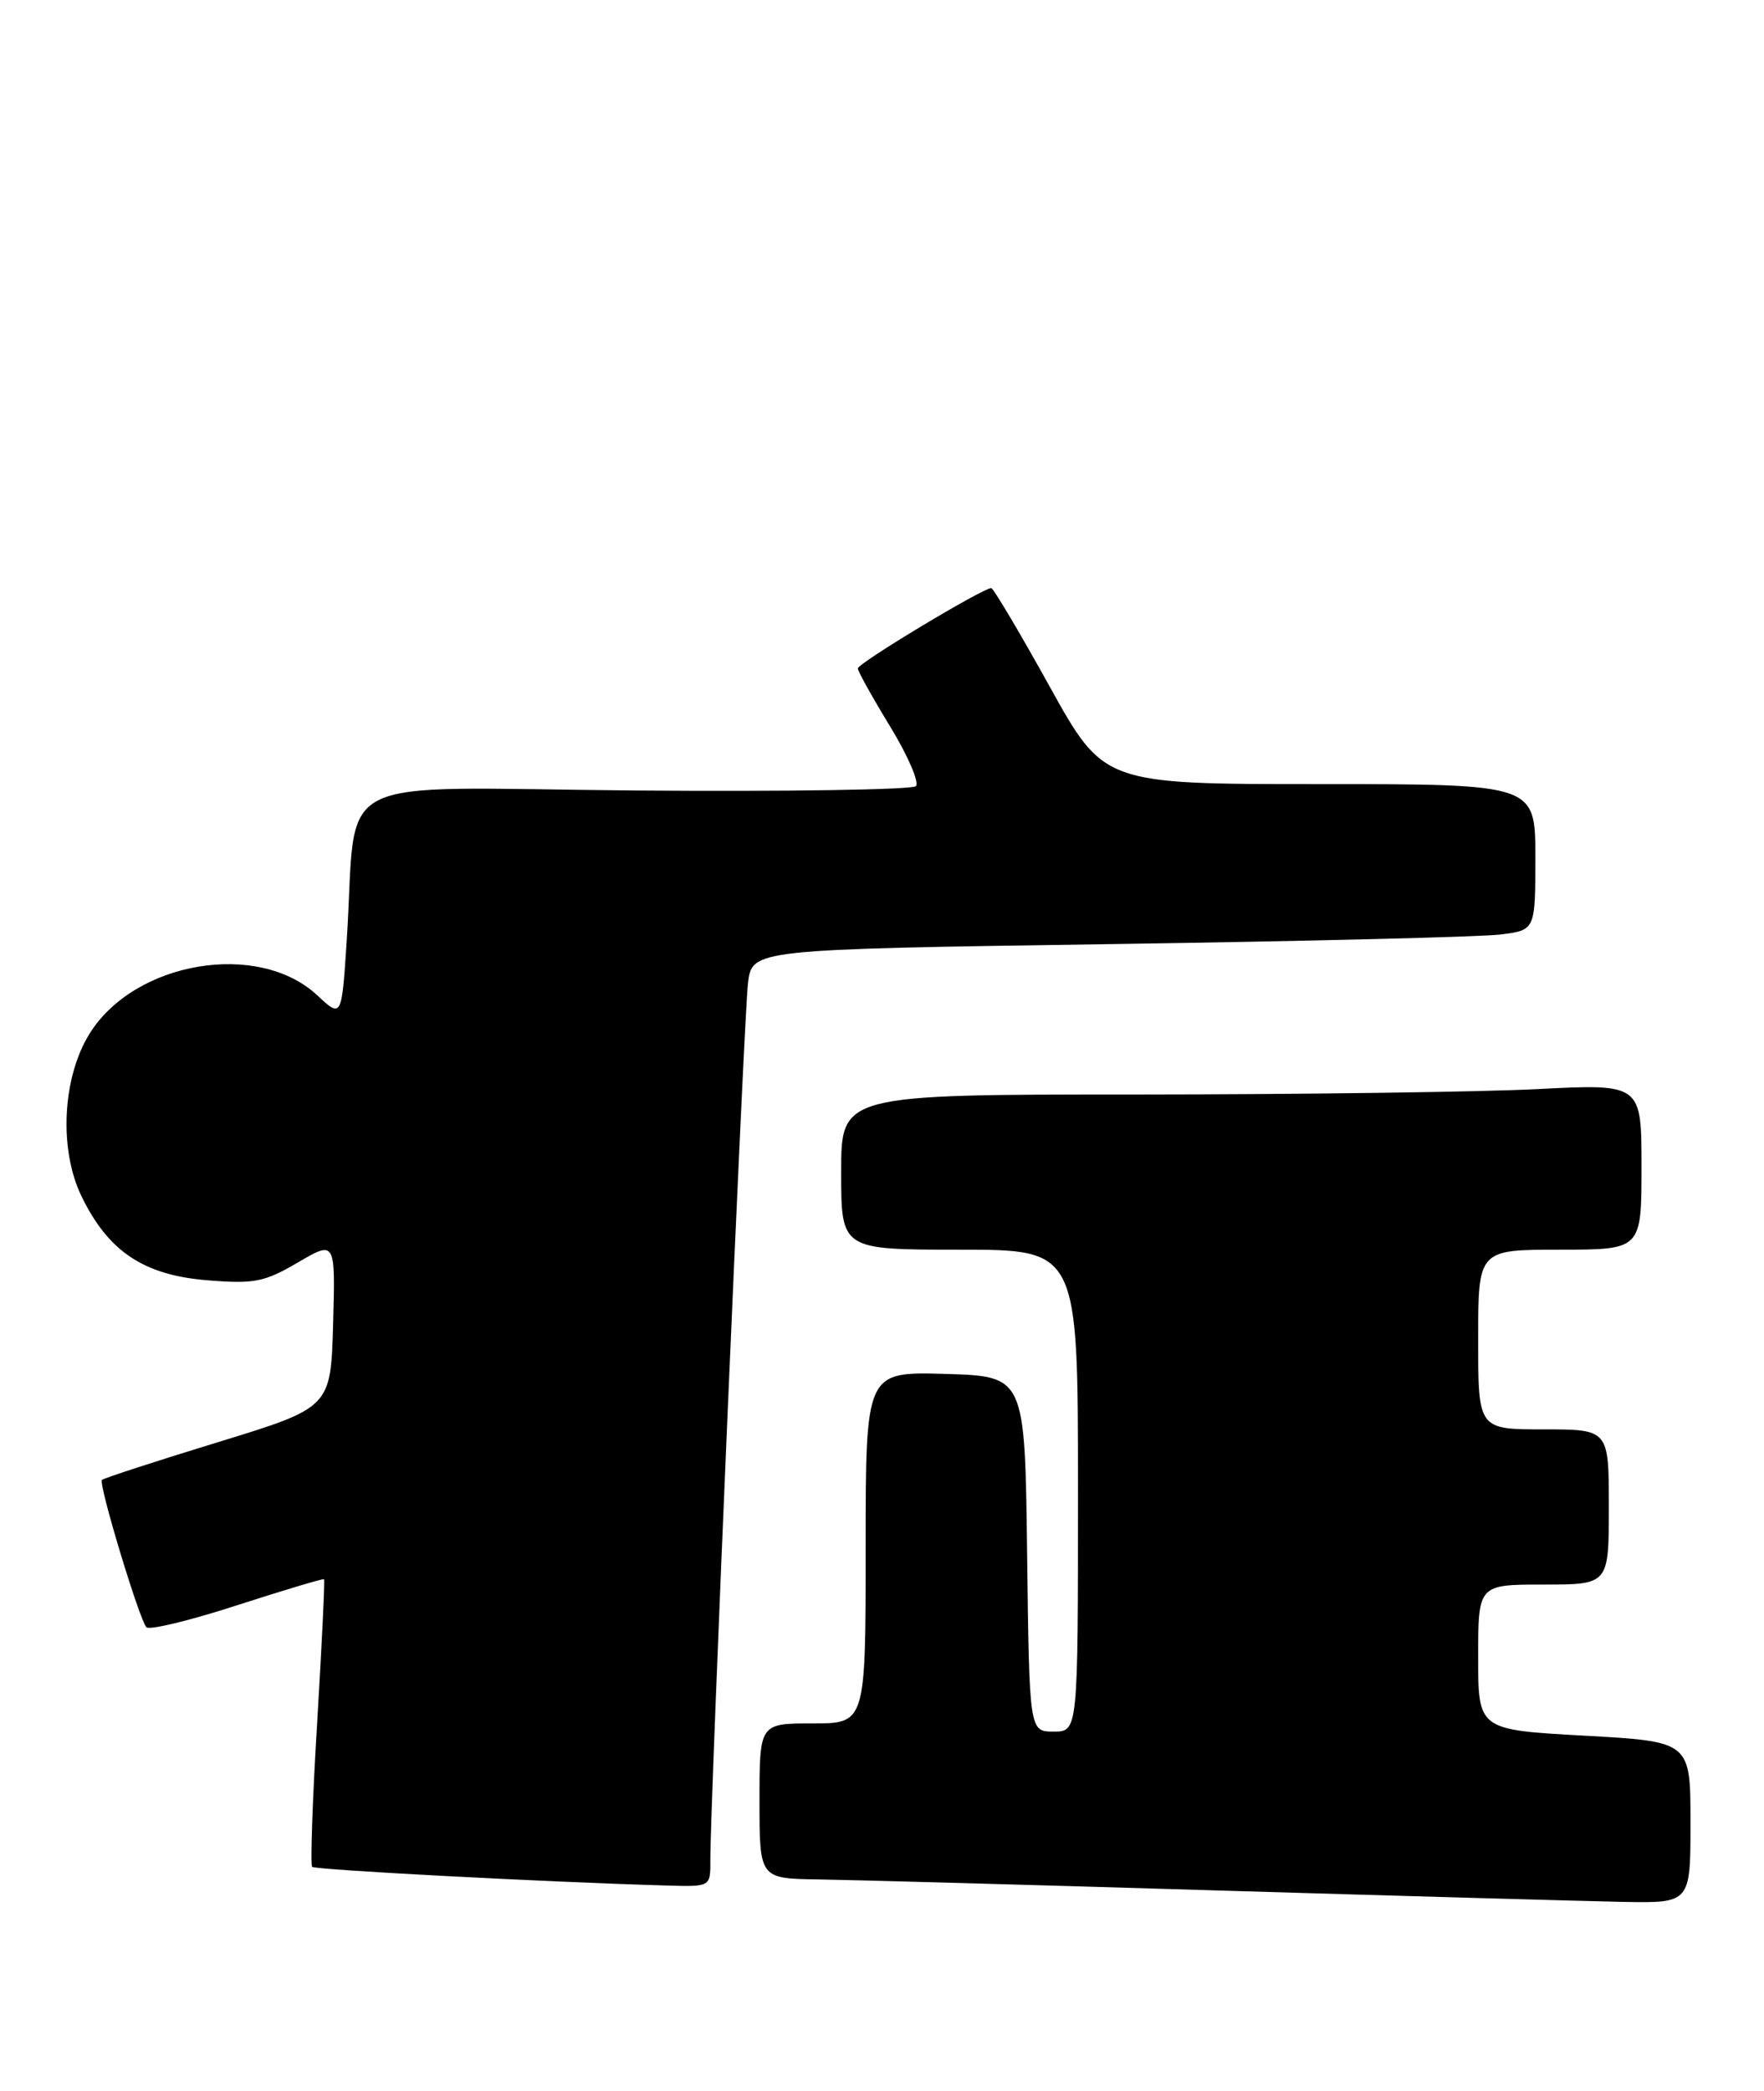 <?xml version="1.0" encoding="UTF-8" standalone="no"?>
<!DOCTYPE svg PUBLIC "-//W3C//DTD SVG 1.1//EN" "http://www.w3.org/Graphics/SVG/1.1/DTD/svg11.dtd" >
<svg xmlns="http://www.w3.org/2000/svg" xmlns:xlink="http://www.w3.org/1999/xlink" version="1.1" viewBox="0 0 216 256">
 <g >
 <path fill="currentColor"
d=" M 207.00 223.11 C 207.00 213.22 207.00 213.22 194.00 212.50 C 181.00 211.78 181.00 211.78 181.00 202.89 C 181.00 194.00 181.00 194.00 189.00 194.00 C 197.00 194.00 197.00 194.00 197.00 184.50 C 197.00 175.00 197.00 175.00 189.00 175.00 C 181.00 175.00 181.00 175.00 181.00 164.00 C 181.00 153.00 181.00 153.00 191.00 153.00 C 201.00 153.00 201.00 153.00 201.00 142.85 C 201.00 132.69 201.00 132.69 188.25 133.34 C 181.24 133.70 159.19 133.99 139.25 134.00 C 103.00 134.00 103.00 134.00 103.00 143.50 C 103.00 153.00 103.00 153.00 117.50 153.00 C 132.00 153.00 132.00 153.00 132.00 182.50 C 132.00 212.00 132.00 212.00 129.02 212.00 C 126.04 212.00 126.04 212.00 125.77 190.25 C 125.50 168.50 125.50 168.50 115.75 168.21 C 106.00 167.93 106.00 167.93 106.00 189.46 C 106.00 211.00 106.00 211.00 99.50 211.00 C 93.00 211.00 93.00 211.00 93.00 220.50 C 93.00 230.00 93.00 230.00 100.25 230.10 C 104.24 230.16 126.17 230.76 149.00 231.45 C 171.82 232.13 194.21 232.76 198.75 232.85 C 207.00 233.00 207.00 233.00 207.00 223.11 Z  M 86.98 227.75 C 86.95 221.22 91.10 124.38 91.59 120.37 C 92.09 116.23 92.09 116.23 135.79 115.59 C 159.83 115.24 181.41 114.71 183.75 114.41 C 188.00 113.88 188.00 113.88 188.00 104.94 C 188.00 96.00 188.00 96.00 161.58 96.00 C 135.15 96.00 135.15 96.00 128.50 84.00 C 124.84 77.40 121.63 72.00 121.38 72.00 C 120.33 72.00 105.00 81.22 105.04 81.84 C 105.05 82.20 106.84 85.41 109.01 88.97 C 111.18 92.53 112.59 95.81 112.15 96.25 C 111.71 96.69 96.22 96.93 77.73 96.78 C 39.54 96.46 43.81 94.25 42.46 115.08 C 41.84 124.65 41.84 124.65 38.85 121.86 C 31.63 115.12 16.45 117.69 10.95 126.58 C 7.63 131.95 7.20 140.71 9.97 146.44 C 13.26 153.23 17.59 156.12 25.43 156.75 C 31.15 157.21 32.39 156.96 36.47 154.57 C 41.07 151.87 41.07 151.87 40.79 162.10 C 40.50 172.33 40.50 172.33 26.68 176.57 C 19.08 178.90 12.69 180.98 12.48 181.19 C 12.03 181.64 17.02 198.18 17.92 199.22 C 18.26 199.62 23.25 198.41 29.01 196.54 C 34.77 194.68 39.57 193.24 39.68 193.35 C 39.79 193.46 39.41 201.33 38.84 210.84 C 38.26 220.35 37.99 228.32 38.22 228.56 C 38.60 228.93 66.97 230.43 81.75 230.85 C 87.00 231.00 87.00 231.00 86.98 227.75 Z "/>
</g>
</svg>